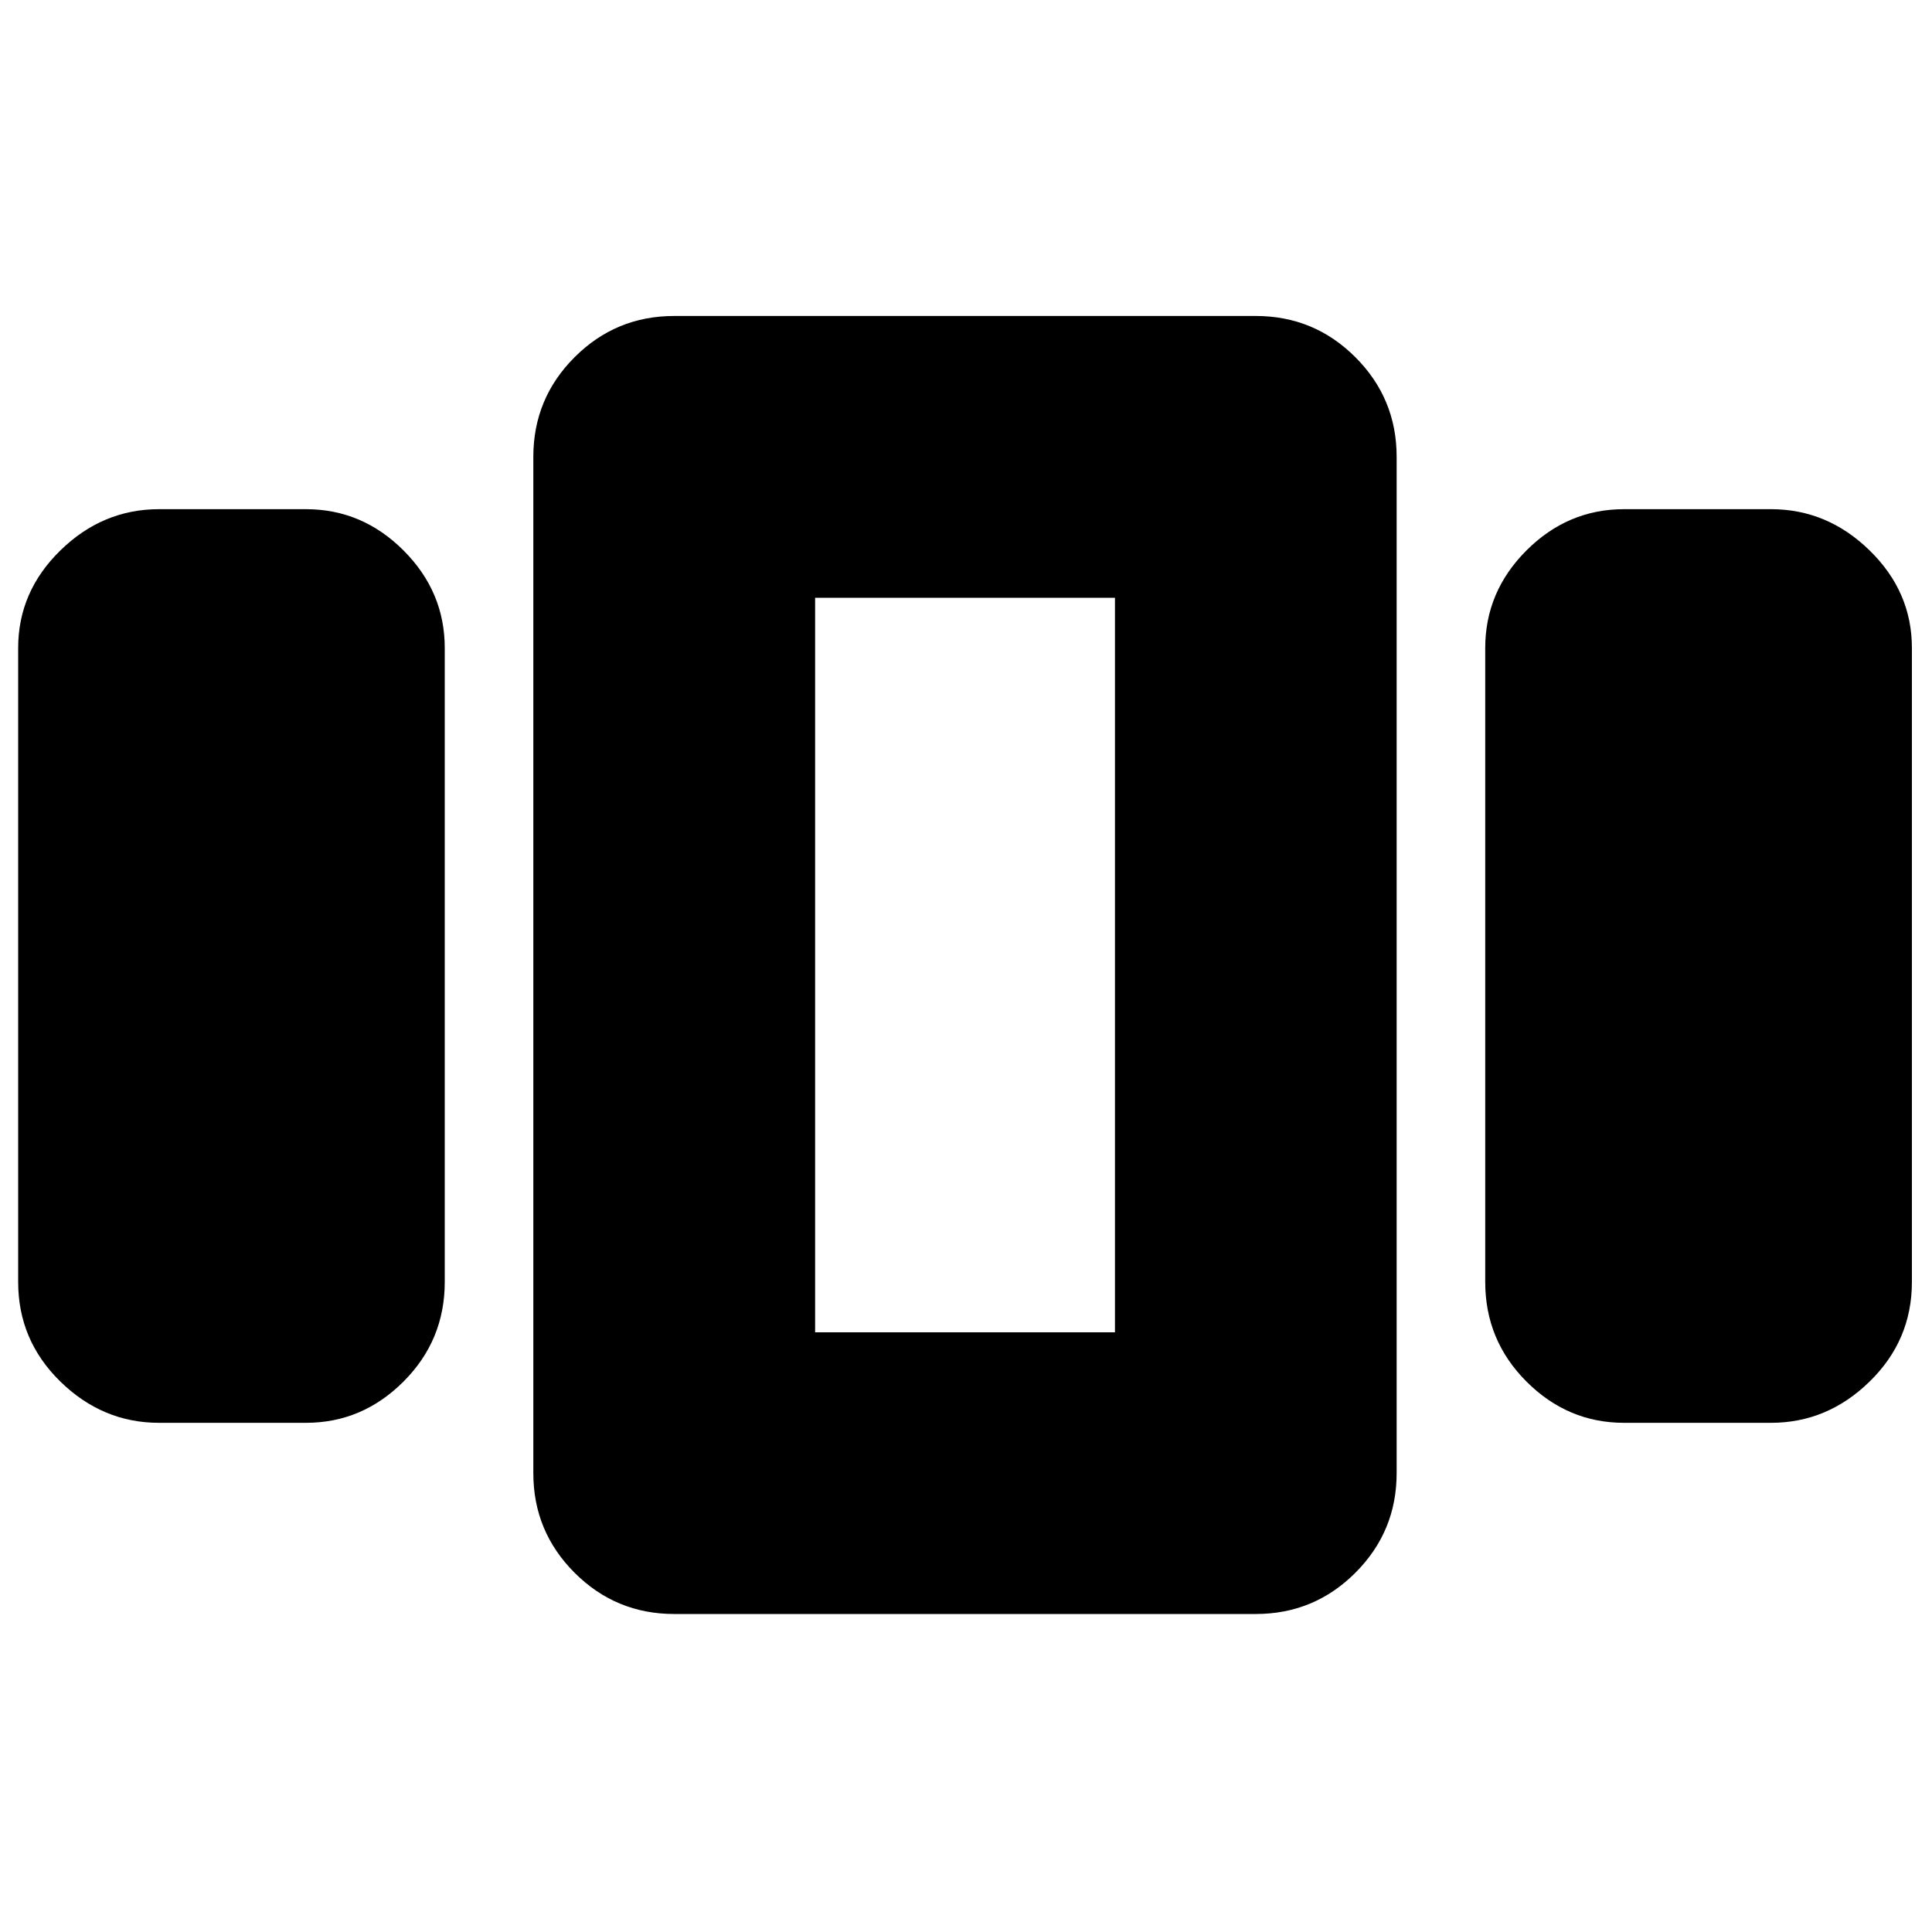 <svg xmlns="http://www.w3.org/2000/svg" height="20" width="20"><path d="M1.646 14.729Q1.062 14.729 0.625 14.302Q0.188 13.875 0.188 13.271V6.708Q0.188 6.125 0.625 5.698Q1.062 5.271 1.646 5.271H3.167Q3.75 5.271 4.177 5.698Q4.604 6.125 4.604 6.708V13.271Q4.604 13.875 4.177 14.302Q3.75 14.729 3.167 14.729ZM6.979 16.708Q6.375 16.708 5.948 16.281Q5.521 15.854 5.521 15.25V4.729Q5.521 4.125 5.948 3.698Q6.375 3.271 6.979 3.271H13Q13.604 3.271 14.031 3.698Q14.458 4.125 14.458 4.729V15.25Q14.458 15.854 14.031 16.281Q13.604 16.708 13 16.708ZM8.438 6.188V13.792ZM16.812 14.729Q16.229 14.729 15.802 14.302Q15.375 13.875 15.375 13.271V6.708Q15.375 6.125 15.802 5.698Q16.229 5.271 16.812 5.271H18.333Q18.917 5.271 19.354 5.698Q19.792 6.125 19.792 6.708V13.271Q19.792 13.875 19.354 14.302Q18.917 14.729 18.333 14.729ZM8.438 6.188V13.792H11.542V6.188Z"/></svg>